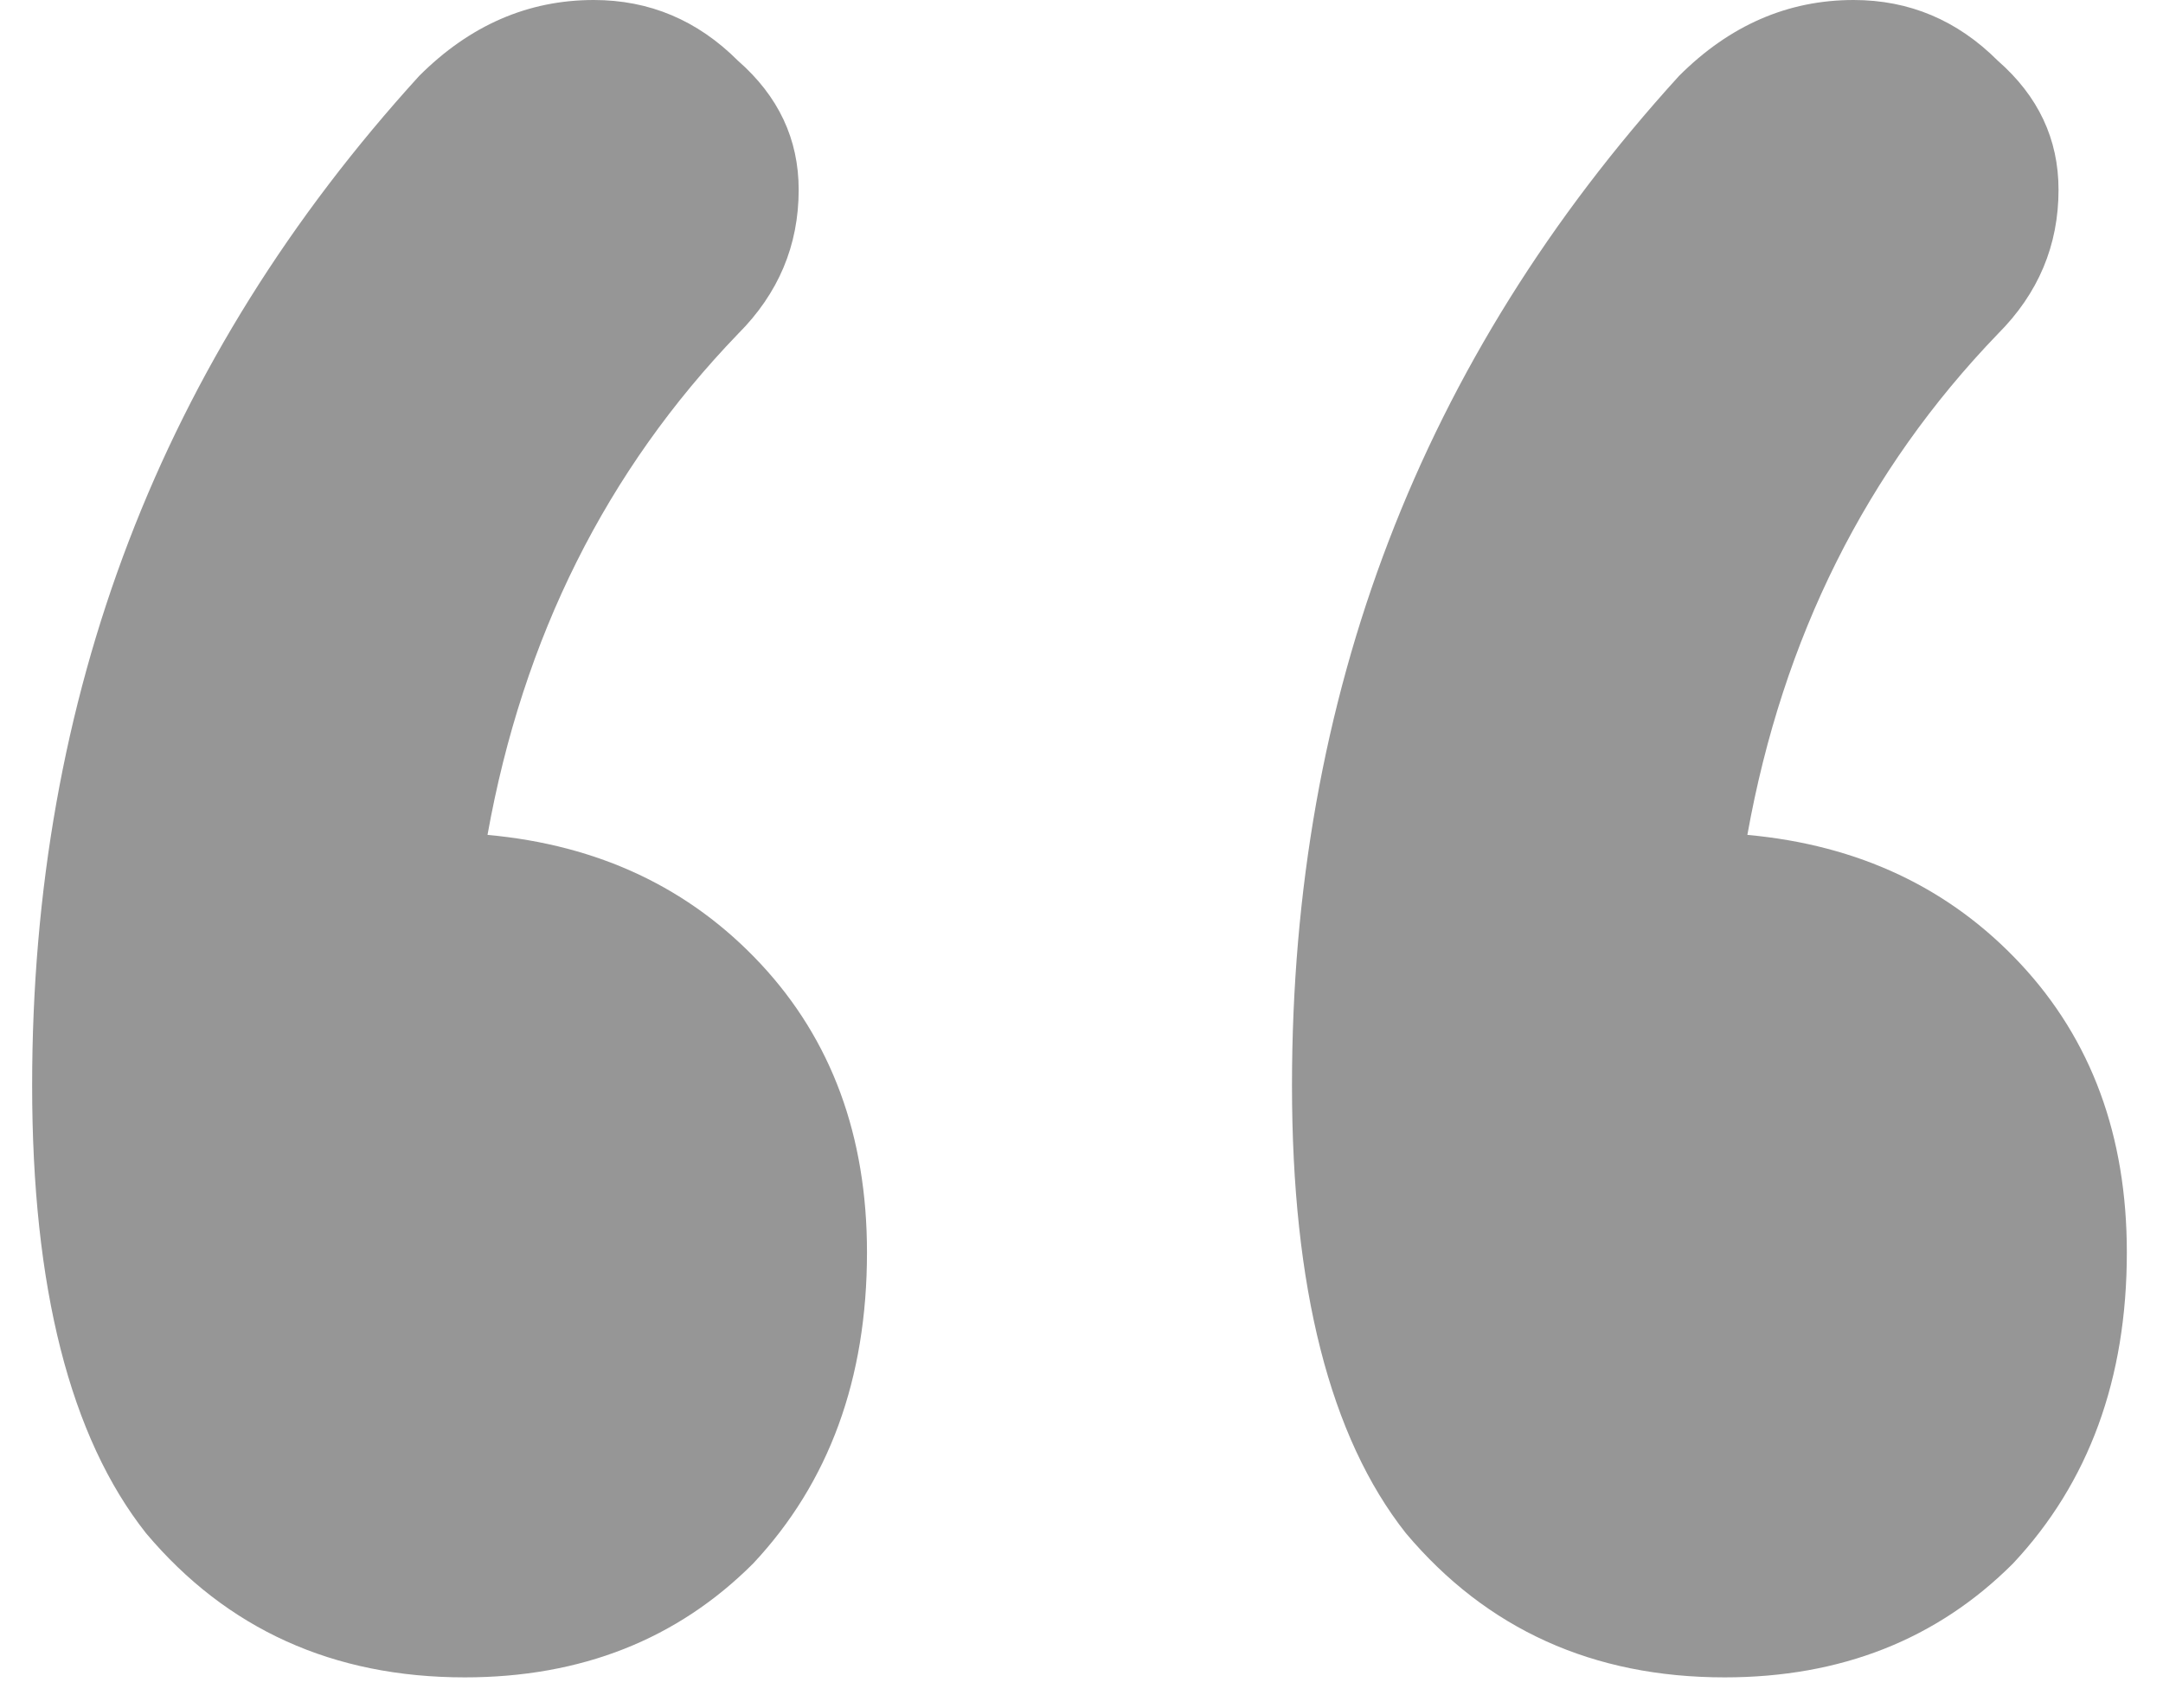 <svg width="57" height="45" viewBox="0 0 57 45" fill="none" xmlns="http://www.w3.org/2000/svg">
<path d="M12.847 22C15.78 22.267 18.18 23.4 20.047 25.4C21.913 27.4 22.847 29.933 22.847 33C22.847 36.333 21.847 39.067 19.847 41.2C17.847 43.2 15.313 44.2 12.247 44.2C8.78 44.2 5.98 42.933 3.847 40.4C1.847 37.867 0.847 33.933 0.847 28.6C0.847 18.333 4.247 9.467 11.047 2C12.38 0.667 13.914 -7.62939e-06 15.647 -7.62939e-06C17.113 -7.62939e-06 18.38 0.533 19.447 1.6C20.514 2.533 21.047 3.667 21.047 5C21.047 6.467 20.514 7.733 19.447 8.8C15.98 12.4 13.78 16.8 12.847 22ZM46.047 22C48.98 22.267 51.38 23.4 53.247 25.4C55.114 27.4 56.047 29.933 56.047 33C56.047 36.333 55.047 39.067 53.047 41.2C51.047 43.2 48.514 44.2 45.447 44.2C41.98 44.2 39.18 42.933 37.047 40.4C35.047 37.867 34.047 33.933 34.047 28.6C34.047 18.333 37.447 9.467 44.247 2C45.58 0.667 47.114 -7.62939e-06 48.847 -7.62939e-06C50.313 -7.62939e-06 51.58 0.533 52.647 1.6C53.714 2.533 54.247 3.667 54.247 5C54.247 6.467 53.714 7.733 52.647 8.8C49.18 12.4 46.98 16.8 46.047 22Z" fill="#969696"/>
</svg>
